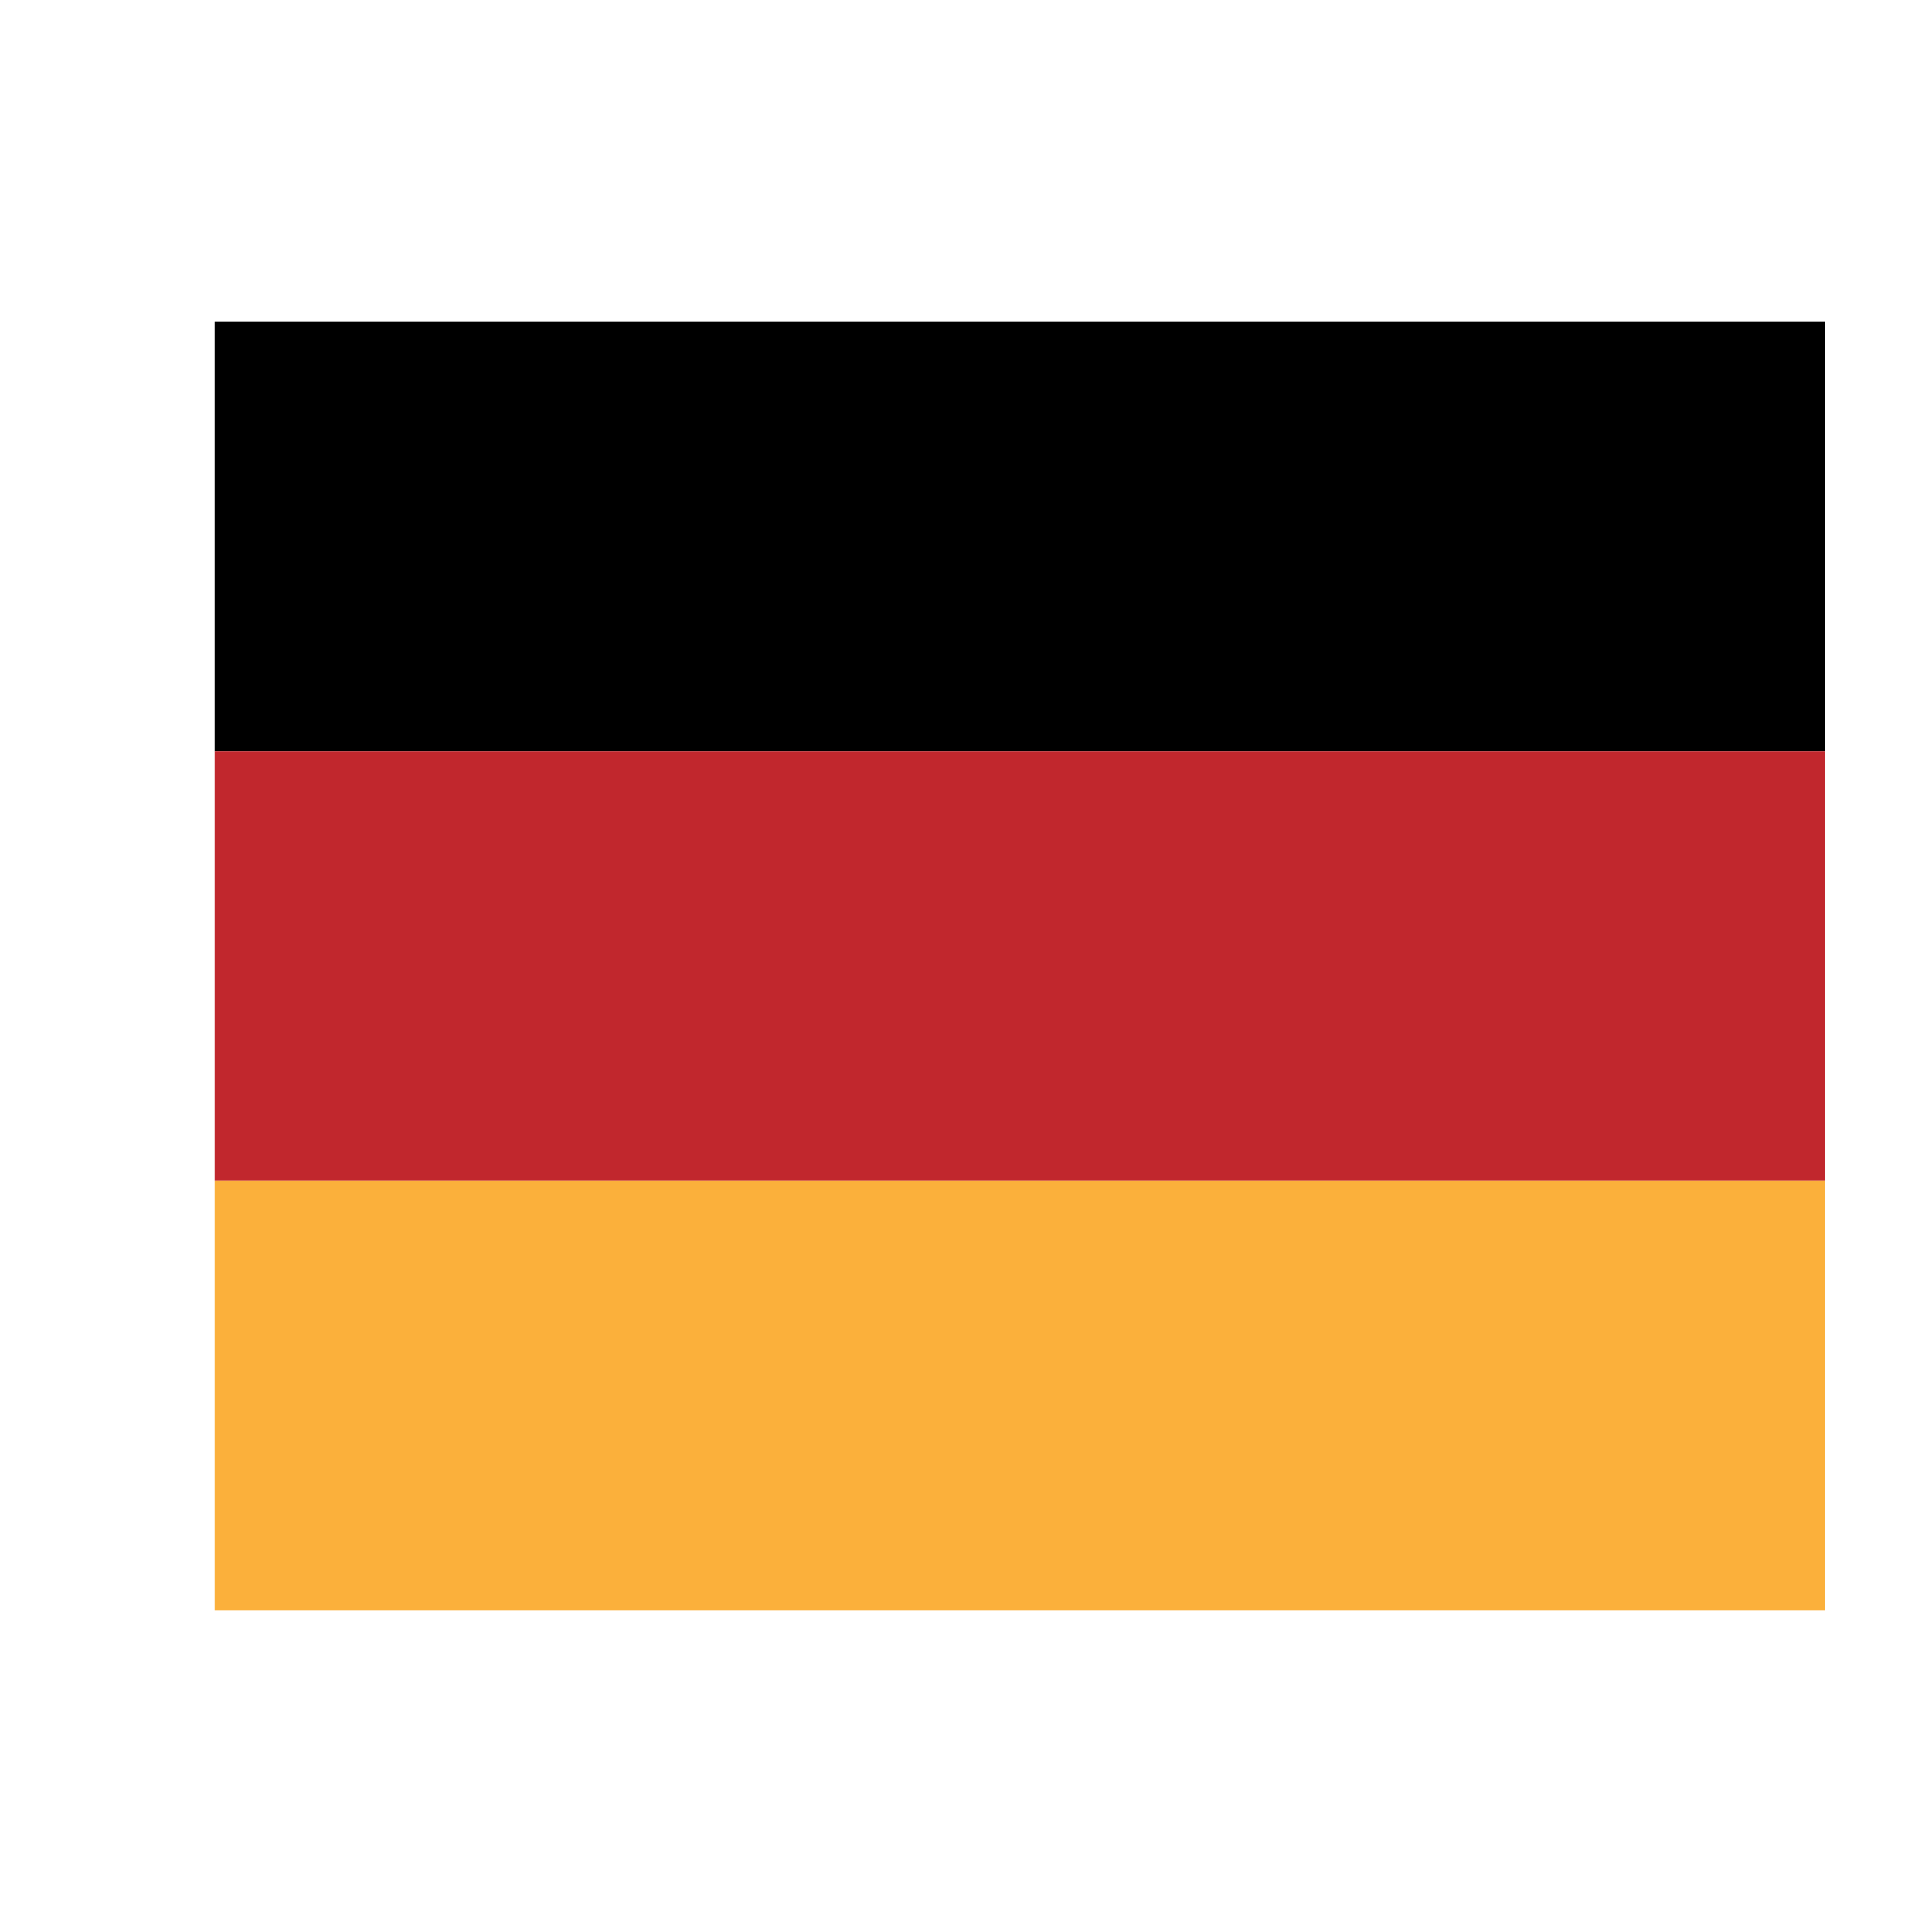 <svg id="Ebene_1" data-name="Ebene 1" xmlns="http://www.w3.org/2000/svg" viewBox="0 0 18 18"><defs><style>.cls-1{fill:#c1272d;}.cls-2{fill:#fbb03b;}</style></defs><rect x="2" y="3" width="15" height="4"/><rect class="cls-1" x="2" y="7" width="15" height="4"/><rect class="cls-2" x="2" y="11" width="15" height="4"/></svg>